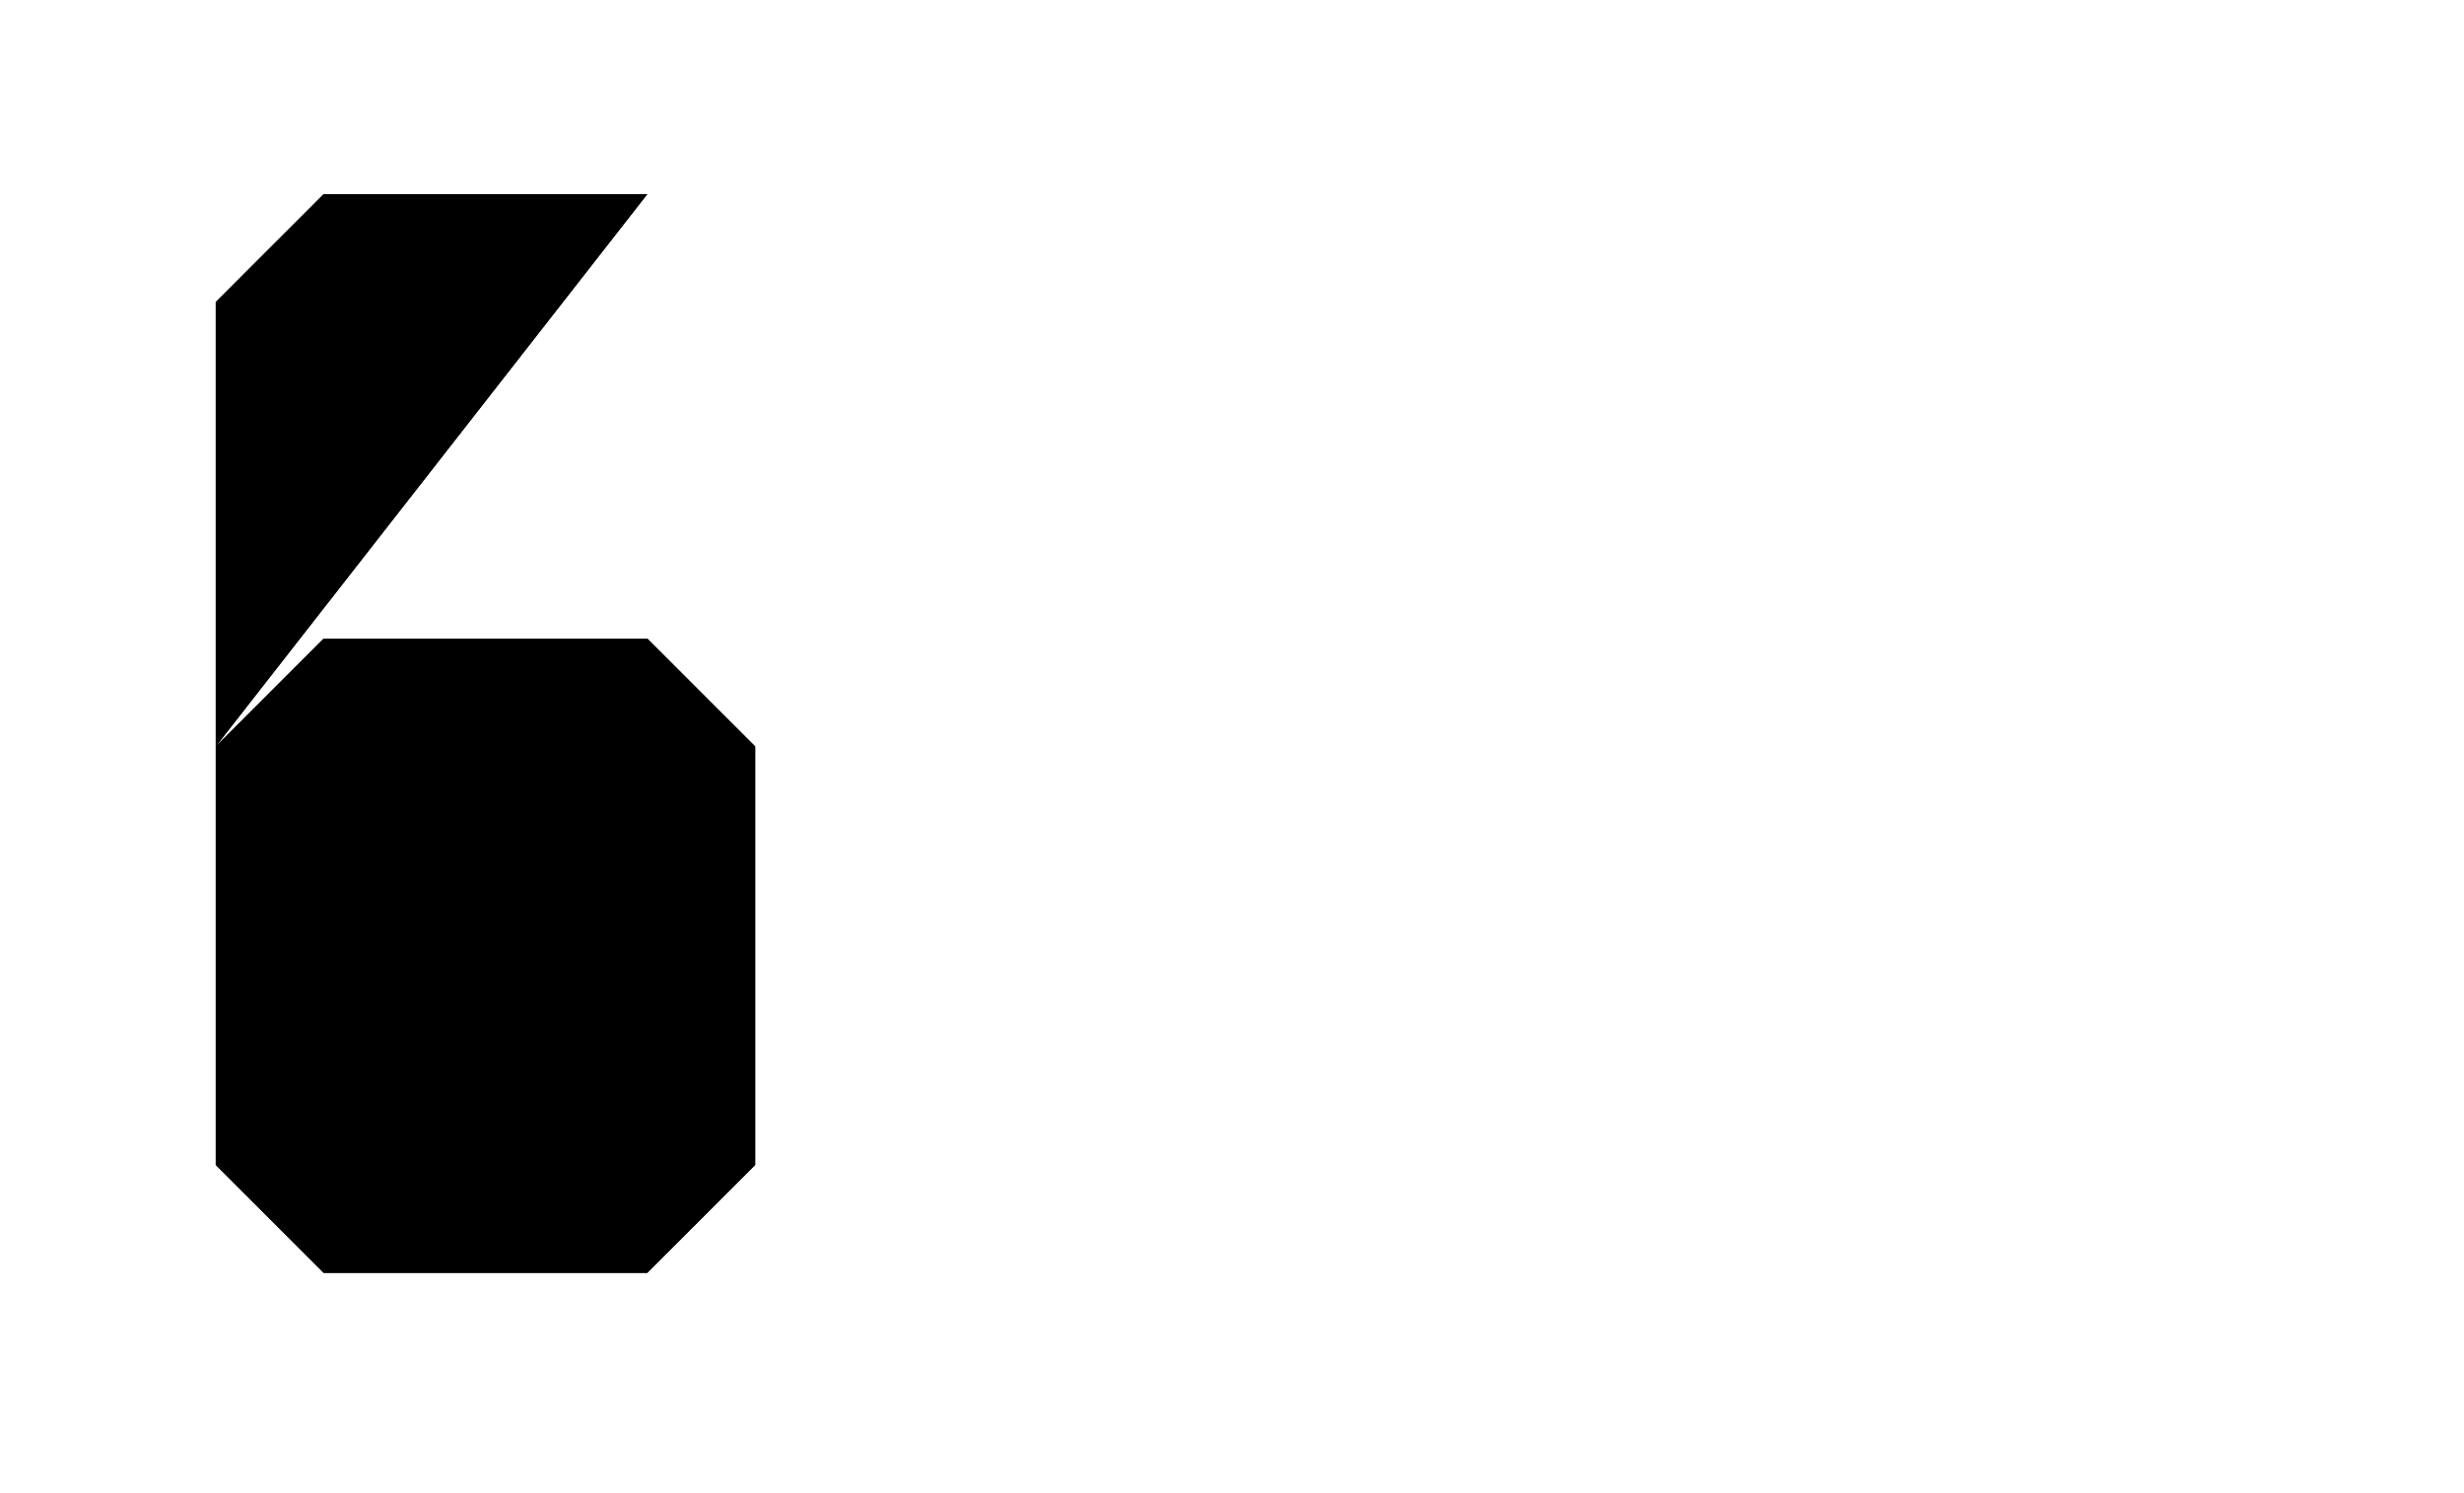 <?xml version="1.0" encoding="UTF-8"?>
<?xml-stylesheet href="daySvgStyle.css" type="text/css"?>
<svg xmlns="http://www.w3.org/2000/svg" version="1.2" baseProfile="tiny" xml:space="preserve" style="shape-rendering:geometricPrecision; fill-rule:evenodd;" width="5.71mm" height="3.46mm" viewBox="-5.23 -1.73 5.71 3.46">
  <title>SAFCON36</title>
  <desc>contour label</desc>
  <rect class="symbolBox layout" fill="none" x="-4.75" y="-1.25" height="2.5" width="1.25"/>
  <rect class="svgBox layout" fill="none" x="-4.75" y="-1.25" height="2.5" width="4.75"/>
  <path d=" M -3.73,-1.28 L -4.48,-1.28 L -4.73,-1.03 L -4.73,0.97 L -4.48,1.22 L -3.73,1.22 L -3.48,0.97 L -3.48,0 L -3.73,-0.25 L -4.48,-0.25 L -4.73,0" class="sl f0 sDEPDW" stroke-width="0.96" />
  <path d=" M -3.73,-1.28 L -3.61,-1.16" class="sl f0 sDEPDW" stroke-width="0.96" />
  <path d=" M -3.73,-1.28 L -4.48,-1.28 L -4.73,-1.03 L -4.73,0.97 L -4.48,1.22 L -3.73,1.22 L -3.48,0.97 L -3.48,0 L -3.73,-0.25 L -4.48,-0.25 L -4.73,0" class="sl f0 sSNDG2" stroke-width="0.32" />
  <path d=" M -3.73,-1.28 L -3.61,-1.16" class="sl f0 sSNDG2" stroke-width="0.32" />
  <circle class="pivotPoint layout" fill="none" cx="0" cy="0" r="1"/>
</svg>
